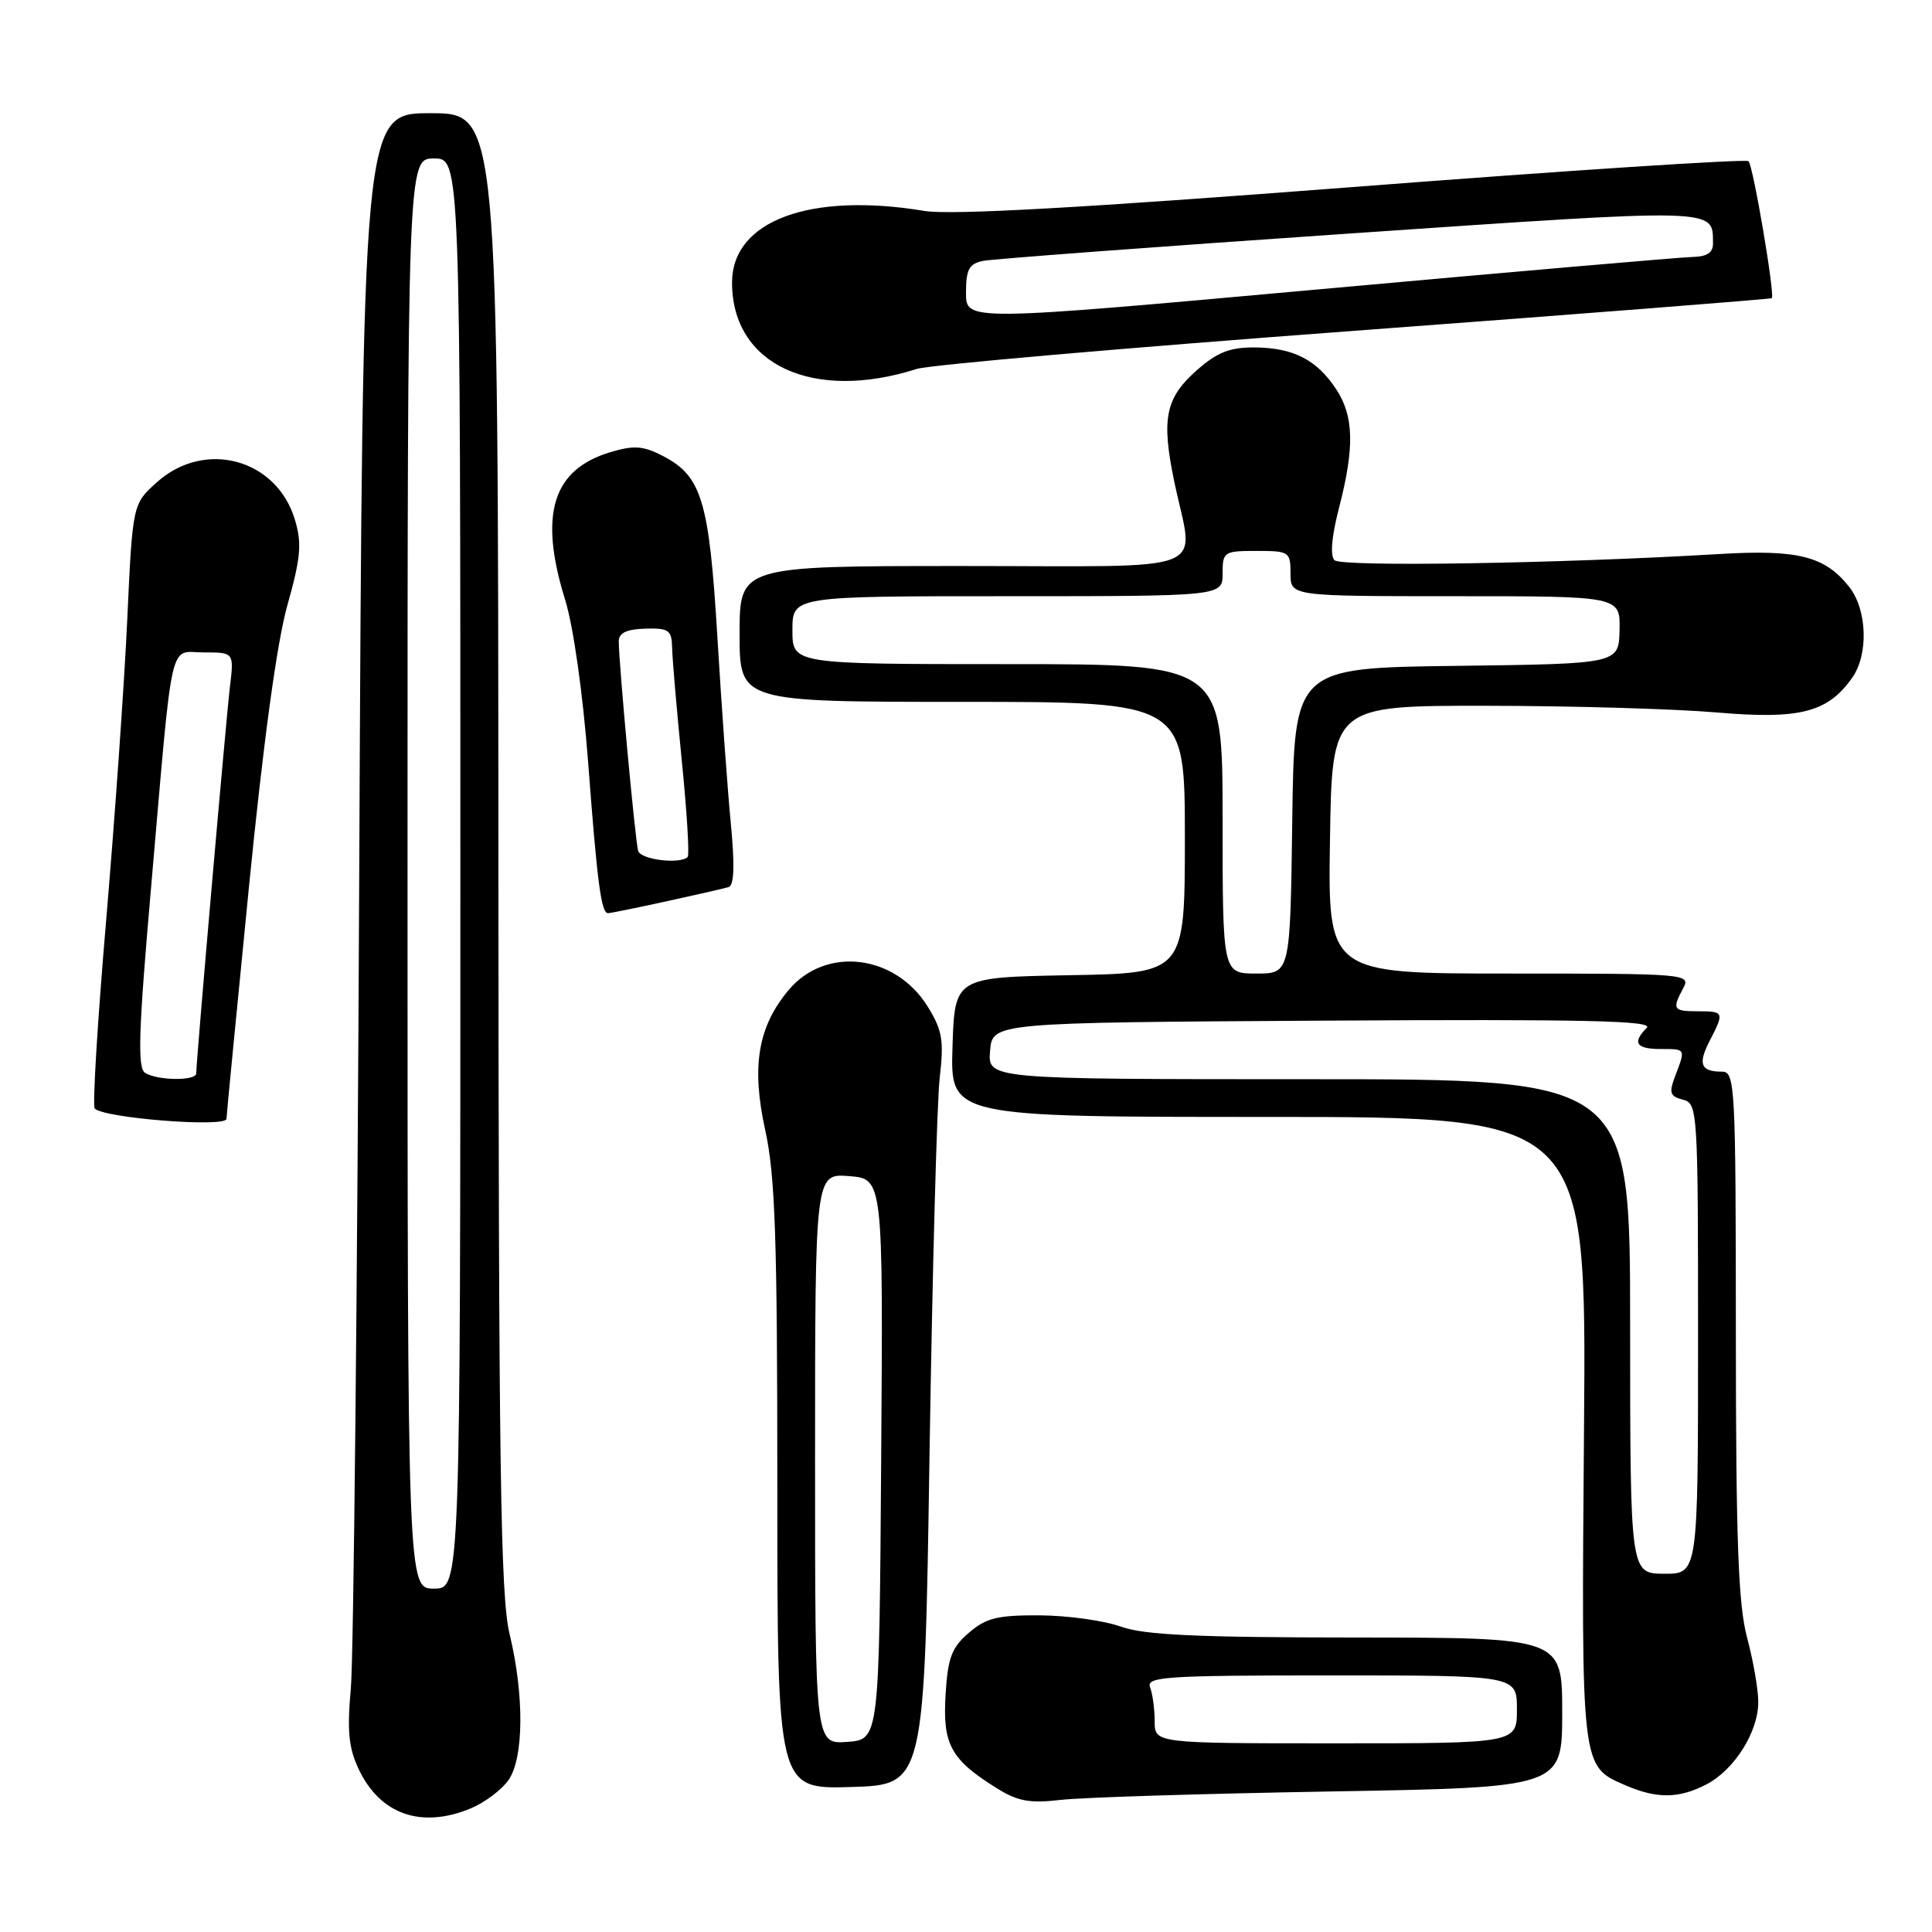 <?xml version="1.0" encoding="UTF-8" standalone="no"?>
<!DOCTYPE svg PUBLIC "-//W3C//DTD SVG 1.1//EN" "http://www.w3.org/Graphics/SVG/1.1/DTD/svg11.dtd" >
<svg xmlns="http://www.w3.org/2000/svg" xmlns:xlink="http://www.w3.org/1999/xlink" version="1.1" viewBox="0 0 256 256">
 <g >
 <path fill="currentColor"
d=" M 62.40 239.61 C 64.24 238.84 66.47 237.16 67.37 235.88 C 69.42 232.96 69.48 224.64 67.52 216.50 C 66.31 211.48 66.07 194.59 66.04 112.75 C 66.00 15.00 66.00 15.00 57.03 15.00 C 48.06 15.00 48.06 15.00 47.60 115.75 C 47.35 171.16 46.85 219.73 46.49 223.68 C 45.98 229.38 46.19 231.61 47.55 234.47 C 50.39 240.44 55.86 242.34 62.40 239.61 Z  M 176.25 237.38 C 207.00 236.85 207.00 236.85 207.00 226.92 C 207.00 217.00 207.00 217.00 179.75 216.98 C 158.57 216.97 151.61 216.65 148.50 215.53 C 146.30 214.74 141.49 214.07 137.81 214.04 C 132.18 214.01 130.67 214.38 128.38 216.35 C 126.09 218.32 125.59 219.65 125.29 224.60 C 124.90 231.18 125.99 233.16 132.10 236.96 C 134.85 238.68 136.46 238.97 140.50 238.50 C 143.25 238.17 159.34 237.67 176.25 237.38 Z  M 226.09 236.45 C 229.81 234.53 233.00 229.47 232.98 225.50 C 232.98 223.85 232.31 220.03 231.50 217.00 C 230.33 212.65 230.02 204.21 230.01 176.75 C 230.00 143.72 229.91 142.00 228.17 142.00 C 225.35 142.00 224.95 141.00 226.54 137.92 C 228.50 134.13 228.45 134.00 225.00 134.00 C 221.69 134.00 221.53 133.75 223.04 130.93 C 224.05 129.05 223.49 129.00 200.01 129.00 C 175.95 129.00 175.95 129.00 176.23 111.25 C 176.50 93.50 176.50 93.50 197.00 93.52 C 208.28 93.53 222.02 93.93 227.54 94.41 C 238.51 95.35 242.21 94.40 245.44 89.78 C 247.61 86.68 247.41 80.79 245.03 77.77 C 241.83 73.70 238.25 72.79 227.86 73.41 C 206.57 74.68 177.74 75.14 176.83 74.23 C 176.22 73.62 176.45 71.07 177.44 67.24 C 179.50 59.28 179.40 55.13 177.05 51.57 C 174.48 47.67 171.39 46.08 166.28 46.04 C 163.00 46.01 161.32 46.66 158.65 49.00 C 154.41 52.72 153.85 55.46 155.61 63.88 C 158.20 76.26 161.38 75.00 127.50 75.00 C 98.00 75.00 98.00 75.00 98.00 84.00 C 98.00 93.00 98.00 93.00 127.50 93.00 C 157.00 93.00 157.00 93.00 157.00 110.97 C 157.00 128.95 157.00 128.95 141.75 129.22 C 126.50 129.50 126.50 129.50 126.21 138.75 C 125.92 148.00 125.92 148.00 168.07 148.00 C 210.22 148.00 210.22 148.00 209.89 189.25 C 209.53 234.38 209.48 234.00 215.33 236.54 C 219.51 238.36 222.45 238.34 226.09 236.45 Z  M 123.17 192.50 C 123.55 168.30 124.15 145.92 124.52 142.77 C 125.09 137.86 124.86 136.51 122.94 133.40 C 118.64 126.45 109.43 125.33 104.52 131.16 C 100.42 136.03 99.54 141.30 101.40 149.77 C 102.72 155.78 103.00 164.07 103.00 197.06 C 103.00 237.07 103.00 237.07 112.75 236.79 C 122.50 236.50 122.50 236.50 123.17 192.50 Z  M 30.01 148.25 C 30.01 147.84 31.35 134.09 32.97 117.70 C 34.88 98.43 36.68 85.21 38.06 80.27 C 39.86 73.88 40.02 72.02 39.08 68.87 C 36.66 60.80 27.15 58.21 20.80 63.89 C 17.57 66.78 17.57 66.78 16.86 82.14 C 16.47 90.59 15.21 108.48 14.07 121.91 C 12.92 135.33 12.24 146.57 12.55 146.89 C 13.84 148.17 29.99 149.43 30.01 148.25 Z  M 88.30 119.43 C 92.26 118.57 95.98 117.72 96.56 117.54 C 97.28 117.31 97.37 114.58 96.83 109.04 C 96.40 104.55 95.60 93.49 95.06 84.46 C 93.97 66.33 92.99 63.08 87.82 60.41 C 85.23 59.07 84.01 58.98 80.89 59.91 C 73.19 62.22 71.37 68.16 74.89 79.50 C 75.98 83.01 77.24 91.93 77.93 101.00 C 79.14 117.05 79.66 121.00 80.57 121.00 C 80.87 121.00 84.34 120.30 88.30 119.43 Z  M 121.50 48.88 C 123.15 48.35 149.25 46.08 179.50 43.83 C 209.75 41.58 234.62 39.63 234.77 39.51 C 235.22 39.14 232.31 21.98 231.69 21.36 C 231.38 21.04 207.80 22.58 179.31 24.78 C 143.22 27.56 125.98 28.52 122.50 27.95 C 107.28 25.43 97.00 29.26 97.00 37.45 C 97.00 48.31 107.68 53.29 121.50 48.88 Z  M 54.00 115.75 C 54.00 21.00 54.00 21.00 57.50 21.00 C 61.00 21.00 61.00 21.00 61.00 115.75 C 61.00 210.50 61.00 210.50 57.50 210.50 C 54.00 210.50 54.00 210.50 54.00 115.75 Z  M 153.00 228.08 C 153.00 226.48 152.73 224.45 152.39 223.58 C 151.85 222.17 154.37 222.00 176.39 222.00 C 201.00 222.00 201.00 222.00 201.00 226.50 C 201.00 231.00 201.00 231.00 177.00 231.00 C 153.00 231.00 153.00 231.00 153.00 228.08 Z  M 216.00 175.75 C 216.00 143.00 216.00 143.00 173.44 143.00 C 130.88 143.00 130.88 143.00 131.19 139.25 C 131.50 135.50 131.50 135.50 175.46 135.24 C 209.87 135.04 219.16 135.24 218.21 136.19 C 216.25 138.15 216.80 139.00 220.00 139.00 C 223.40 139.00 223.36 138.93 221.99 142.53 C 221.12 144.81 221.26 145.26 222.99 145.71 C 224.95 146.22 225.00 147.02 225.00 177.39 C 225.00 208.55 225.00 208.55 220.50 208.53 C 216.01 208.50 216.01 208.50 216.00 175.75 Z  M 162.00 108.50 C 162.00 88.00 162.00 88.00 133.50 88.00 C 105.00 88.00 105.00 88.00 105.00 83.50 C 105.00 79.00 105.00 79.00 133.50 79.00 C 162.00 79.00 162.00 79.00 162.00 76.00 C 162.00 73.11 162.17 73.00 166.50 73.00 C 170.83 73.00 171.00 73.11 171.00 76.00 C 171.00 79.00 171.00 79.00 192.85 79.00 C 214.69 79.00 214.69 79.00 214.60 83.48 C 214.50 87.96 214.50 87.96 193.00 88.23 C 171.50 88.50 171.50 88.50 171.23 108.75 C 170.96 129.00 170.96 129.00 166.48 129.00 C 162.00 129.00 162.00 129.00 162.00 108.50 Z  M 108.00 193.30 C 108.00 155.49 108.00 155.49 112.51 155.84 C 117.02 156.20 117.02 156.20 116.76 193.35 C 116.50 230.50 116.50 230.50 112.25 230.81 C 108.00 231.11 108.00 231.11 108.00 193.30 Z  M 19.23 142.16 C 18.20 141.51 18.35 136.77 19.99 117.93 C 22.98 83.46 22.31 86.45 27.03 86.45 C 31.01 86.45 31.01 86.45 30.47 90.98 C 29.95 95.29 26.00 140.64 26.00 142.23 C 26.00 143.25 20.85 143.19 19.23 142.16 Z  M 84.56 112.75 C 84.17 111.44 81.97 87.64 81.99 84.95 C 82.00 83.86 83.05 83.37 85.50 83.30 C 88.63 83.21 89.01 83.48 89.06 85.85 C 89.09 87.31 89.67 94.03 90.34 100.80 C 91.02 107.56 91.37 113.30 91.12 113.55 C 90.12 114.55 84.91 113.92 84.56 112.75 Z  M 128.00 38.81 C 128.00 35.70 128.40 34.96 130.25 34.57 C 131.49 34.32 153.37 32.68 178.87 30.94 C 228.08 27.58 226.94 27.54 226.98 32.25 C 227.00 33.48 226.19 34.01 224.25 34.05 C 222.74 34.08 200.46 36.01 174.75 38.34 C 128.00 42.57 128.00 42.57 128.00 38.81 Z "/>
</g>
</svg>